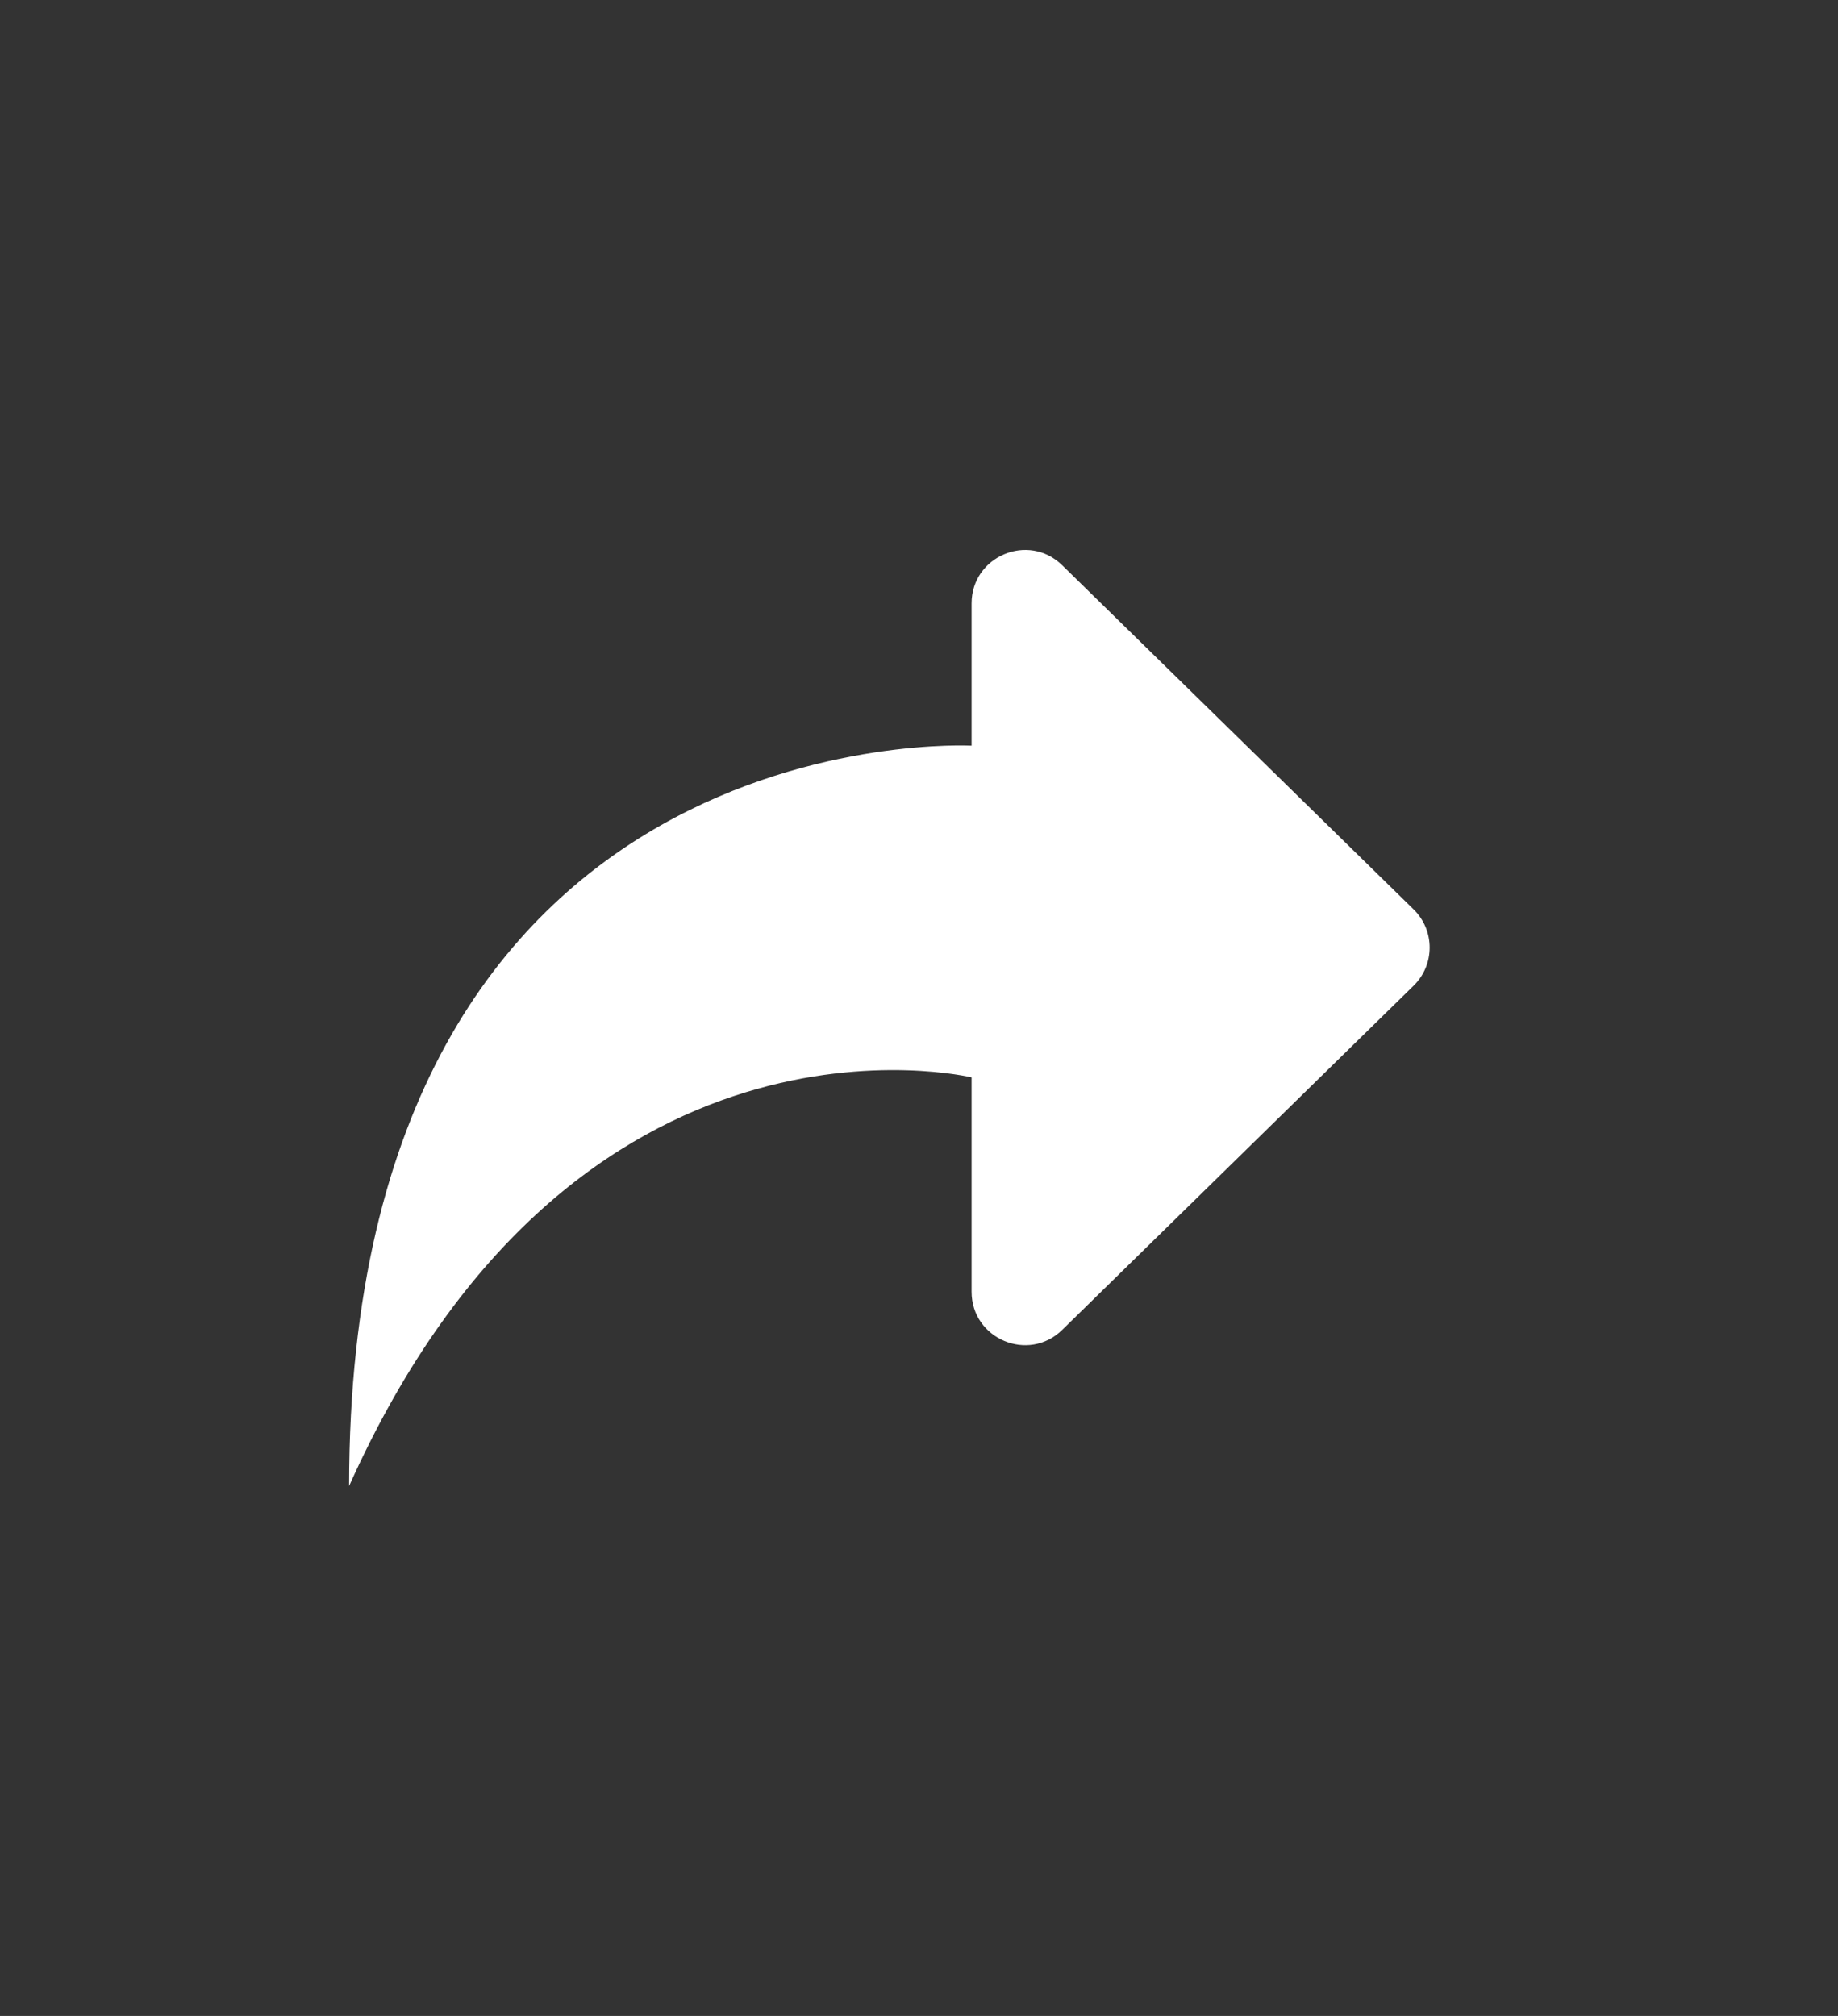 <svg width="31" height="34" viewBox="0 0 31 34" fill="none" xmlns="http://www.w3.org/2000/svg">
<rect x="0" y="0" width="31" height="34" fill="#333333" stroke="none"/>
<rect opacity="0.01" y="0.188" width="30.28" height="33.638" fill="#818181" fill-opacity="0.012"/>
<path fill-rule="evenodd" clip-rule="evenodd" d="M5.888 25.062C9.706 16.549 16.387 18.171 16.387 18.171V21.786C16.387 22.583 17.347 22.987 17.916 22.429L23.843 16.624C24.203 16.271 24.203 15.691 23.843 15.338L17.916 9.534C17.347 8.976 16.387 9.38 16.387 10.177V12.576C16.387 12.576 5.888 12.008 5.888 25.062Z" fill="white"/>
</svg>
